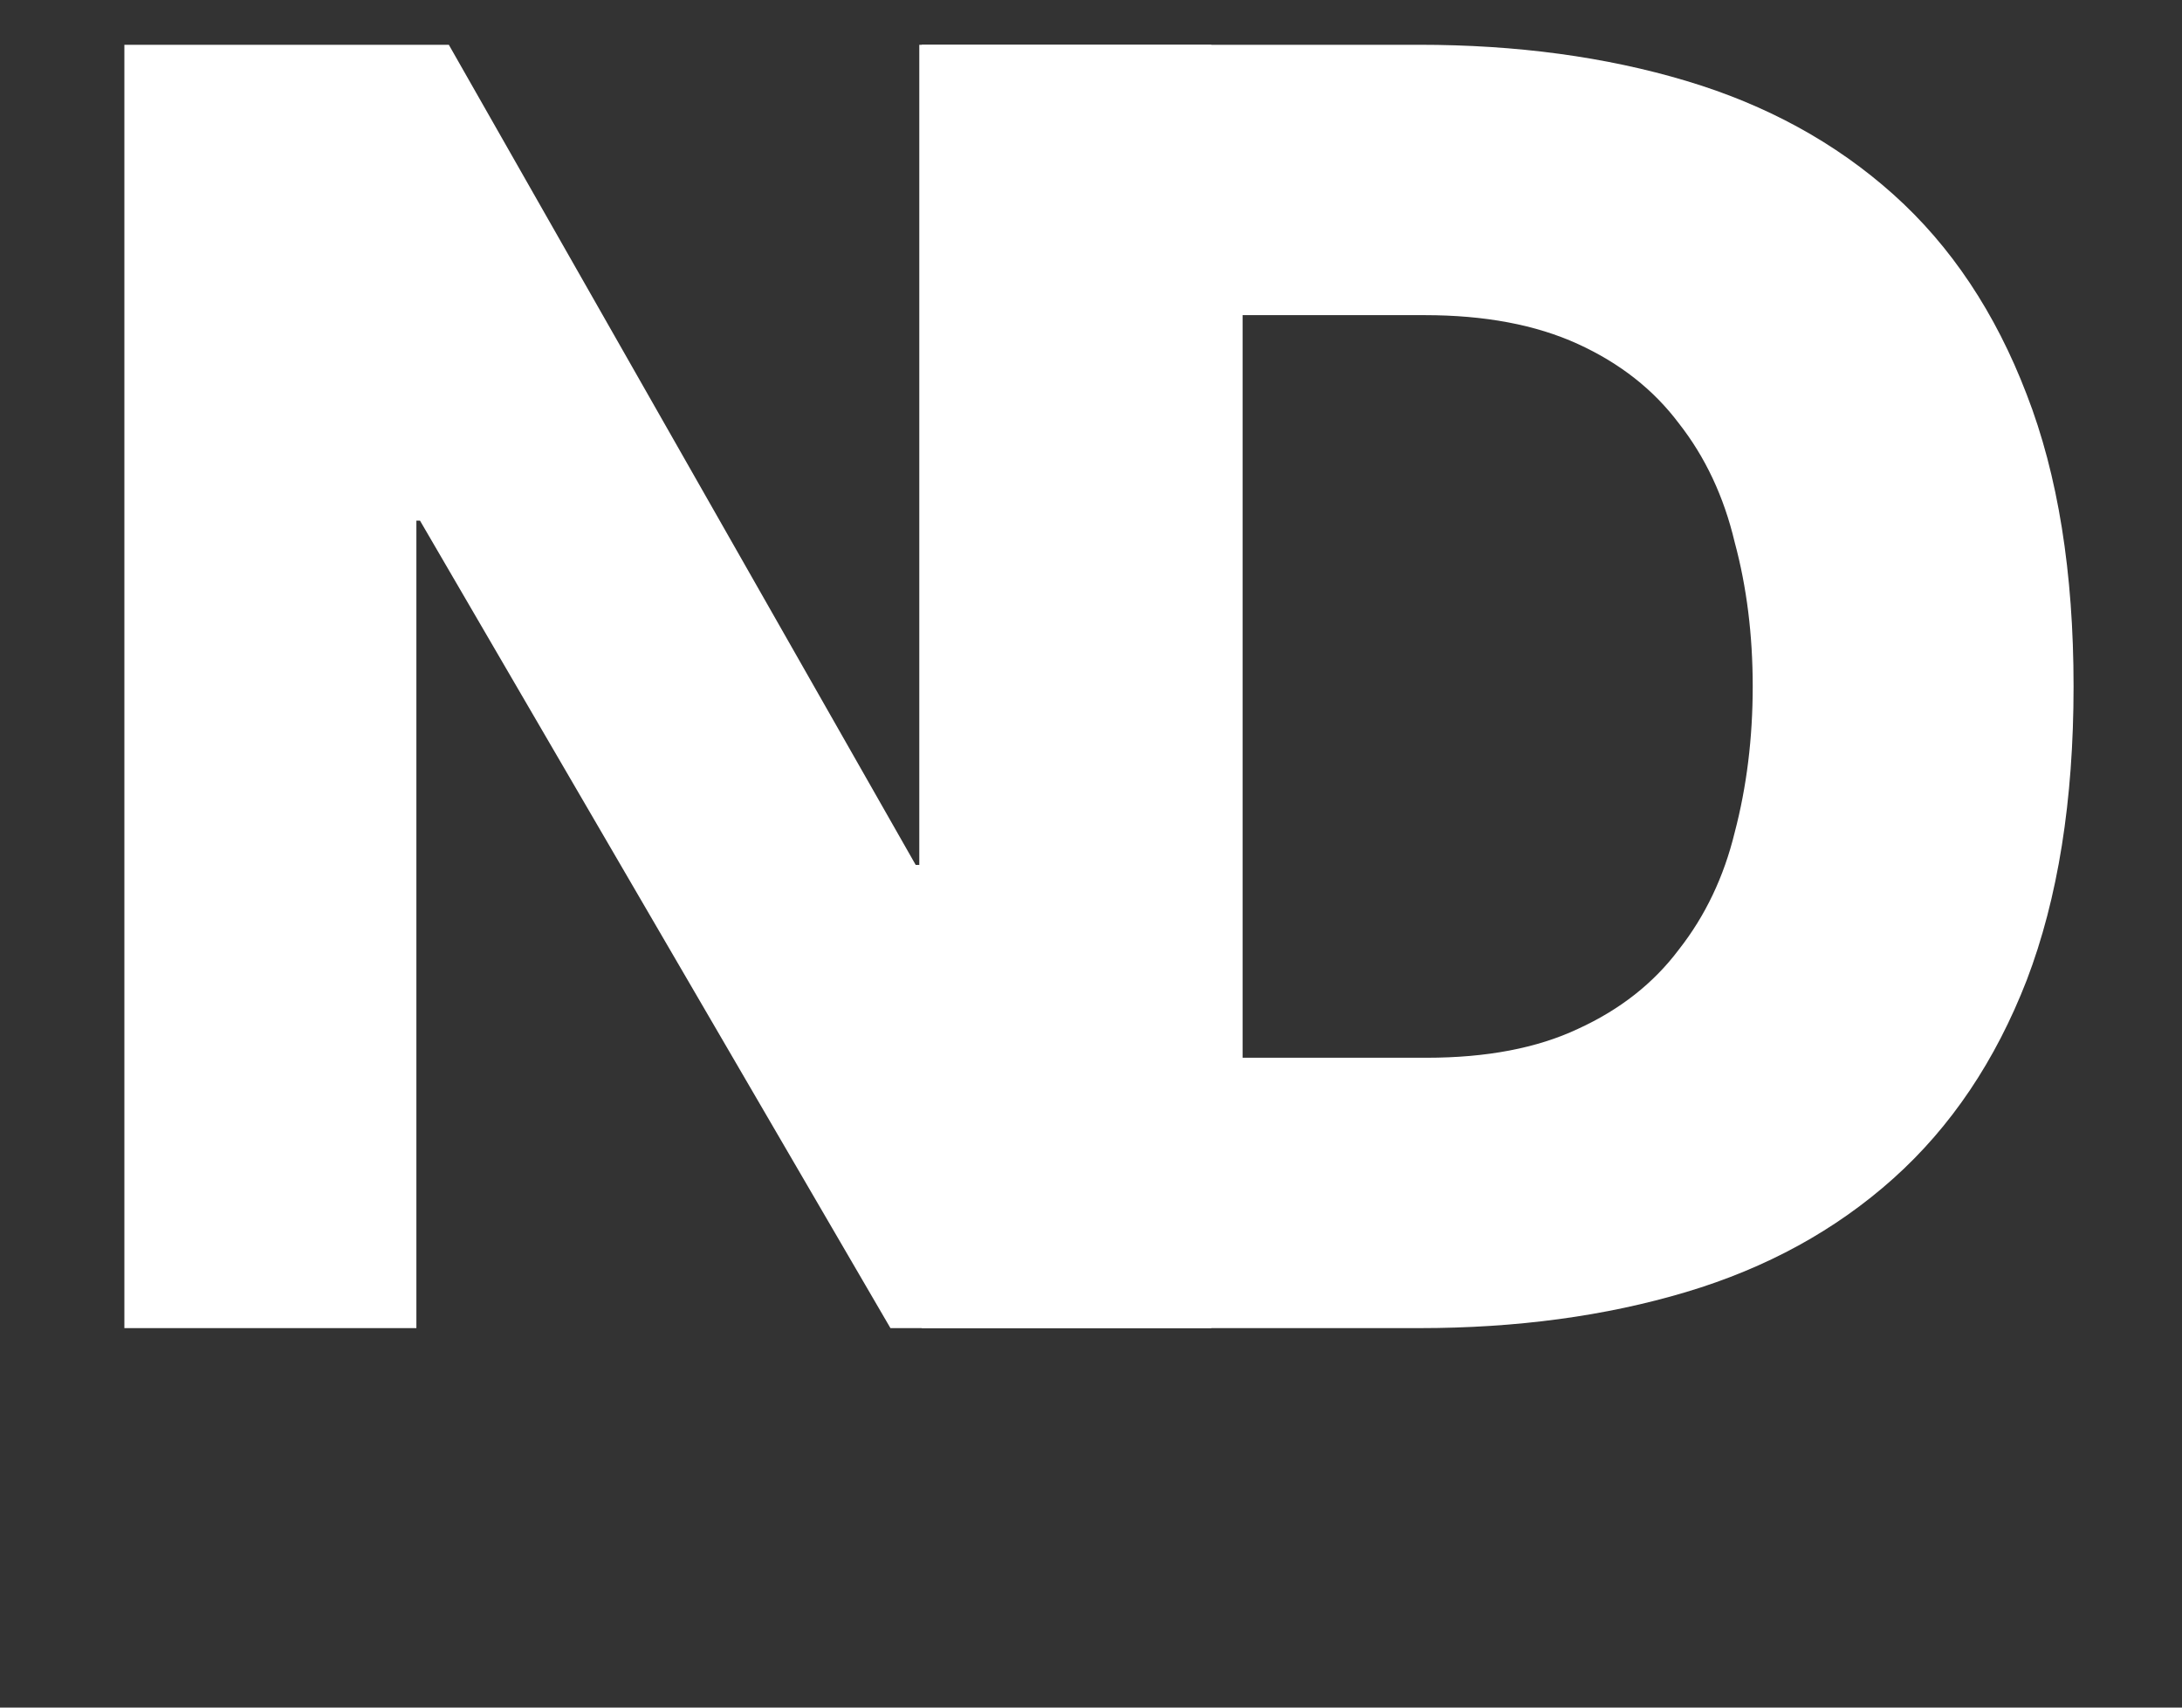 <svg width="46" height="36" viewBox="0 0 46 36" fill="none" xmlns="http://www.w3.org/2000/svg">
<rect x="0" y="0" width="46" height="36" fill="#333333" stroke="none"/>
<path d="M2.622 0.944H9.462L19.304 18.234H19.38V0.944H25.536V28H18.772L8.854 10.976H8.778V28H2.622V0.944Z" fill="white"/>
<path d="M19.432 0.944H29.92C31.972 0.944 33.847 1.197 35.544 1.704C37.241 2.211 38.698 3.009 39.914 4.098C41.13 5.187 42.067 6.593 42.726 8.316C43.385 10.013 43.714 12.065 43.714 14.472C43.714 16.879 43.385 18.943 42.726 20.666C42.067 22.363 41.13 23.757 39.914 24.846C38.698 25.935 37.241 26.733 35.544 27.24C33.847 27.747 31.972 28 29.92 28H19.432V0.944ZM26.196 22.3H30.072C31.339 22.3 32.403 22.097 33.264 21.692C34.151 21.287 34.86 20.729 35.392 20.02C35.949 19.311 36.342 18.487 36.57 17.55C36.823 16.587 36.95 15.561 36.95 14.472C36.95 13.383 36.823 12.369 36.57 11.432C36.342 10.469 35.949 9.633 35.392 8.924C34.86 8.215 34.151 7.657 33.264 7.252C32.377 6.847 31.301 6.644 30.034 6.644H26.196V22.3Z" fill="white"/>
</svg>

